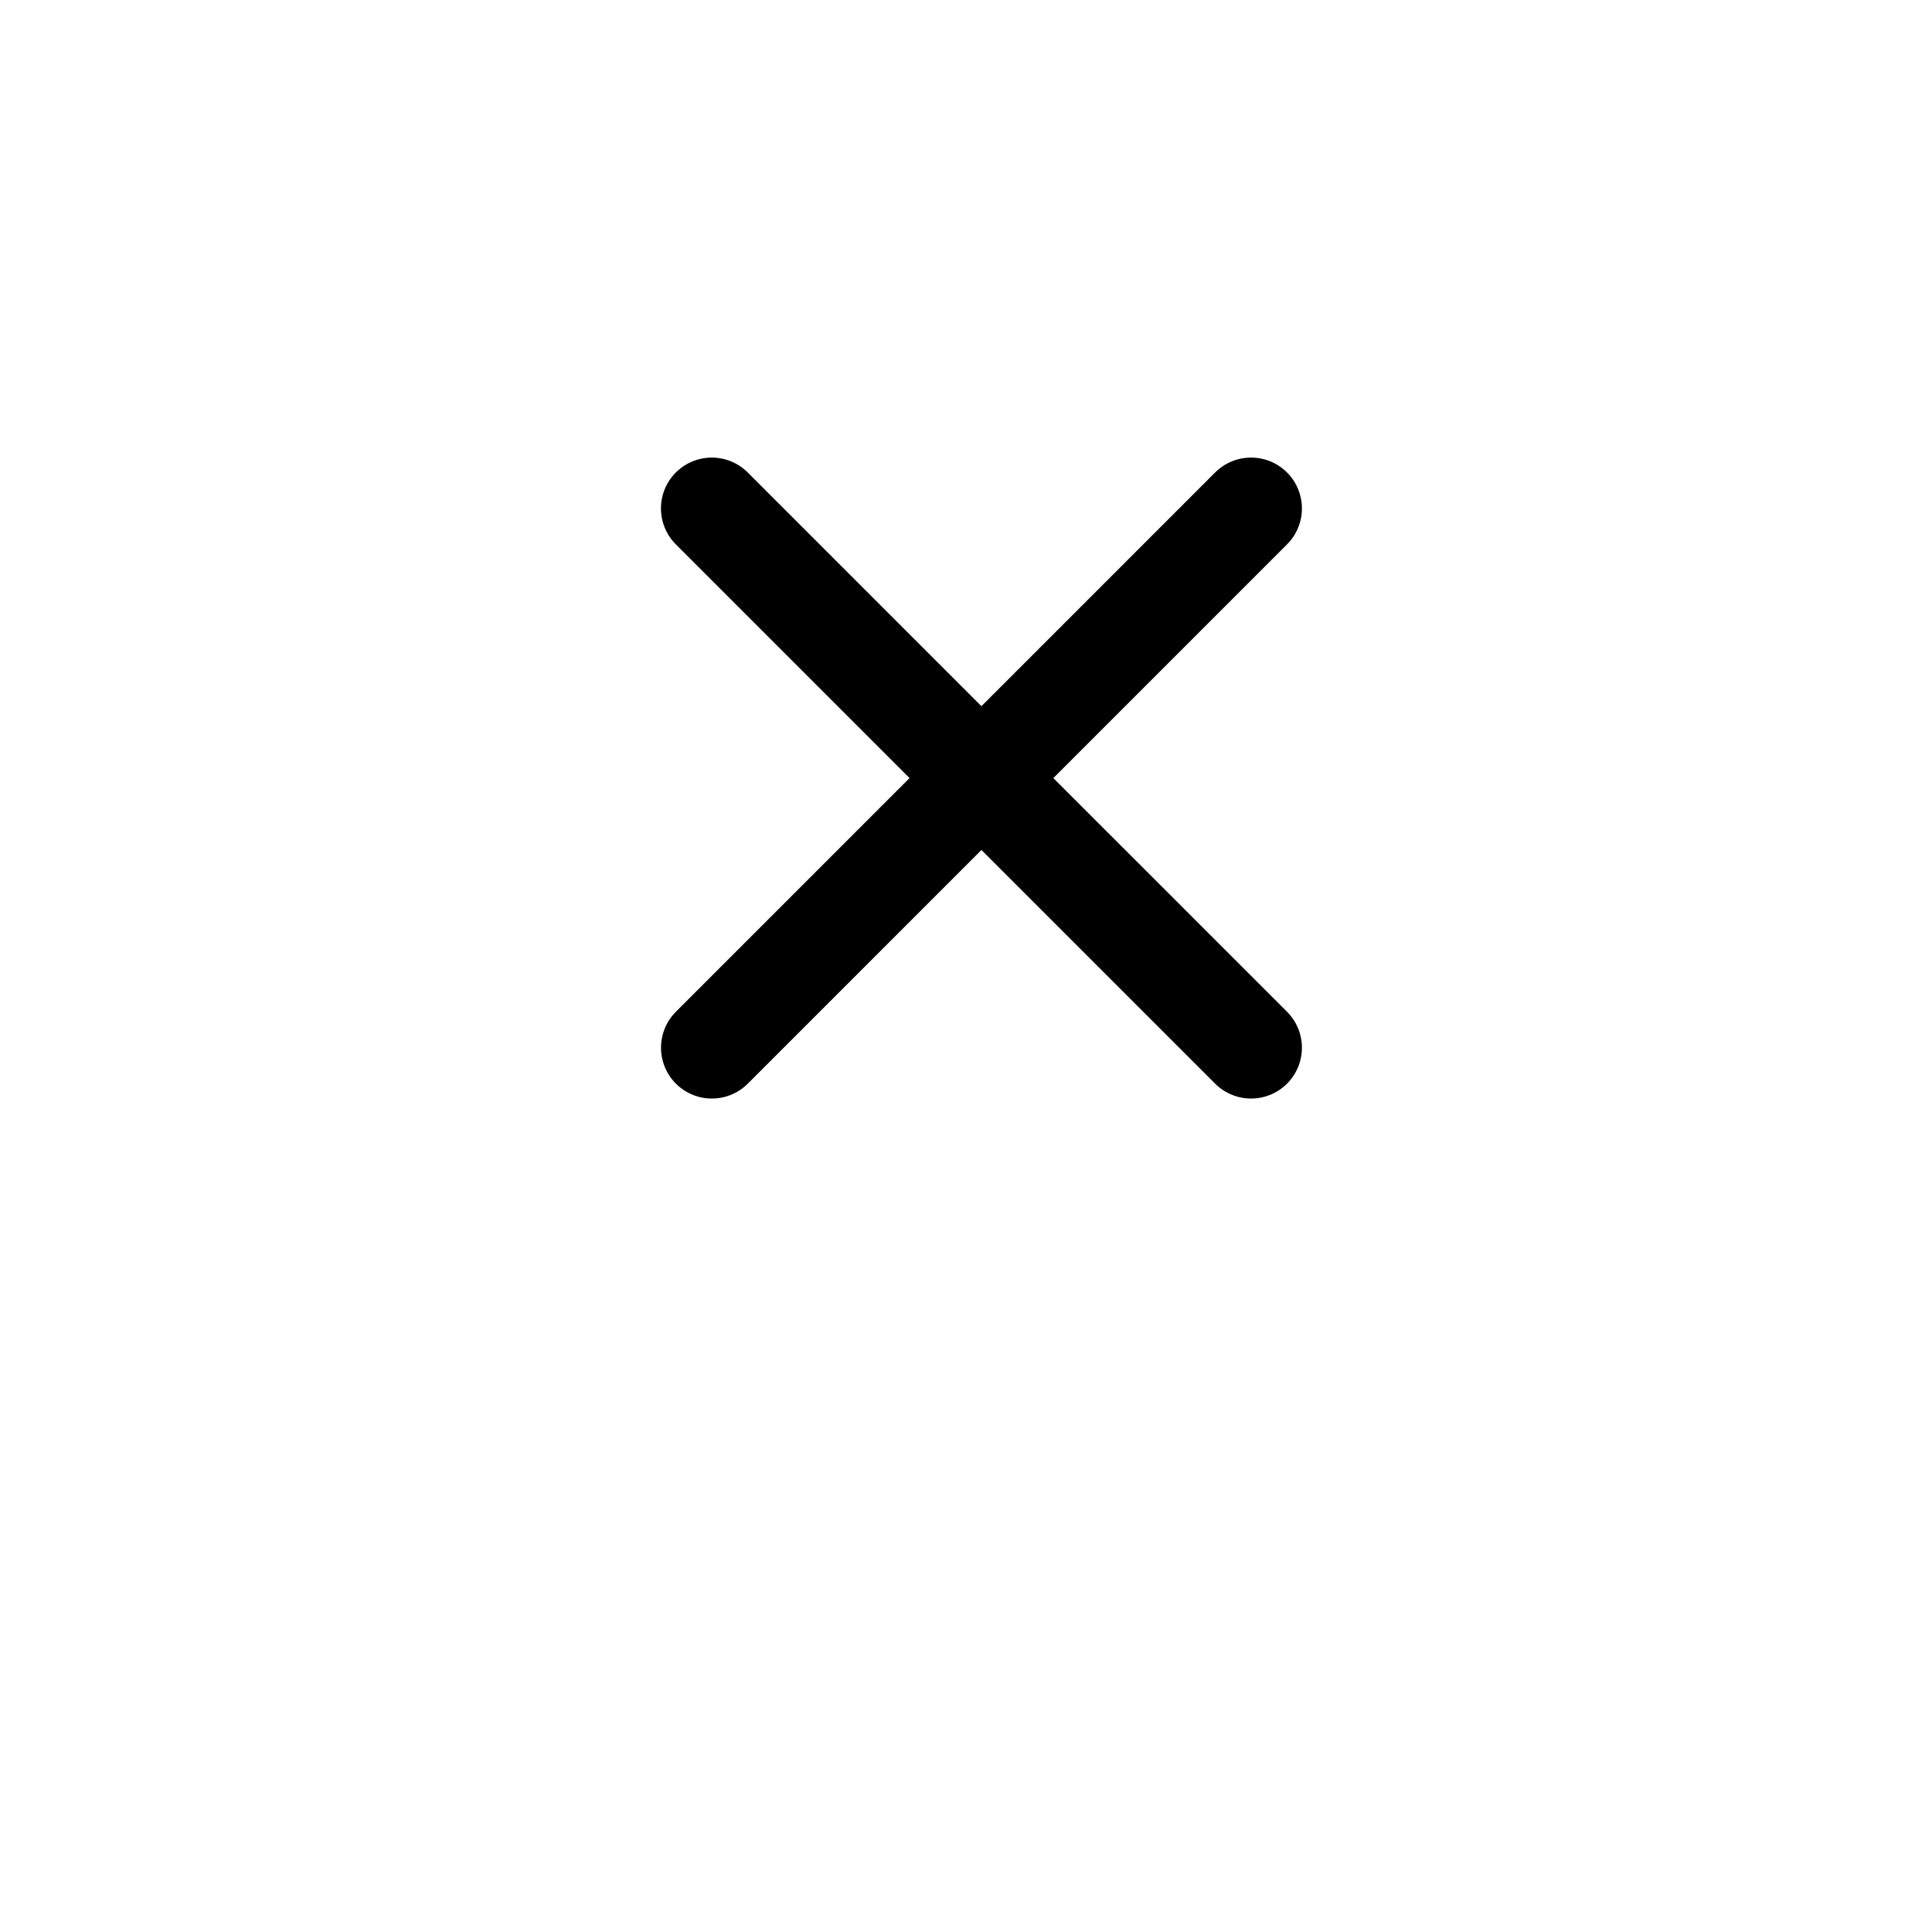 <svg width="38" height="38" viewBox="0 0 38 38" fill="none" xmlns="http://www.w3.org/2000/svg">
<g filter="url(#filter0_d_1758_15511)">
<circle cx="19" cy="15" r="15" fill="white"/>
</g>
<path d="M14 10L24.607 20.607" stroke="black" stroke-width="2" stroke-linecap="round" stroke-linejoin="round"/>
<path d="M24.607 10L14.001 20.607" stroke="black" stroke-width="2" stroke-linecap="round" stroke-linejoin="round"/>
<defs>
<filter id="filter0_d_1758_15511" x="0" y="0" width="38" height="38" filterUnits="userSpaceOnUse" color-interpolation-filters="sRGB">
<feFlood flood-opacity="0" result="BackgroundImageFix"/>
<feColorMatrix in="SourceAlpha" type="matrix" values="0 0 0 0 0 0 0 0 0 0 0 0 0 0 0 0 0 0 127 0" result="hardAlpha"/>
<feOffset dy="4"/>
<feGaussianBlur stdDeviation="2"/>
<feComposite in2="hardAlpha" operator="out"/>
<feColorMatrix type="matrix" values="0 0 0 0 0 0 0 0 0 0 0 0 0 0 0 0 0 0 0.25 0"/>
<feBlend mode="normal" in2="BackgroundImageFix" result="effect1_dropShadow_1758_15511"/>
<feBlend mode="normal" in="SourceGraphic" in2="effect1_dropShadow_1758_15511" result="shape"/>
</filter>
</defs>
</svg>
